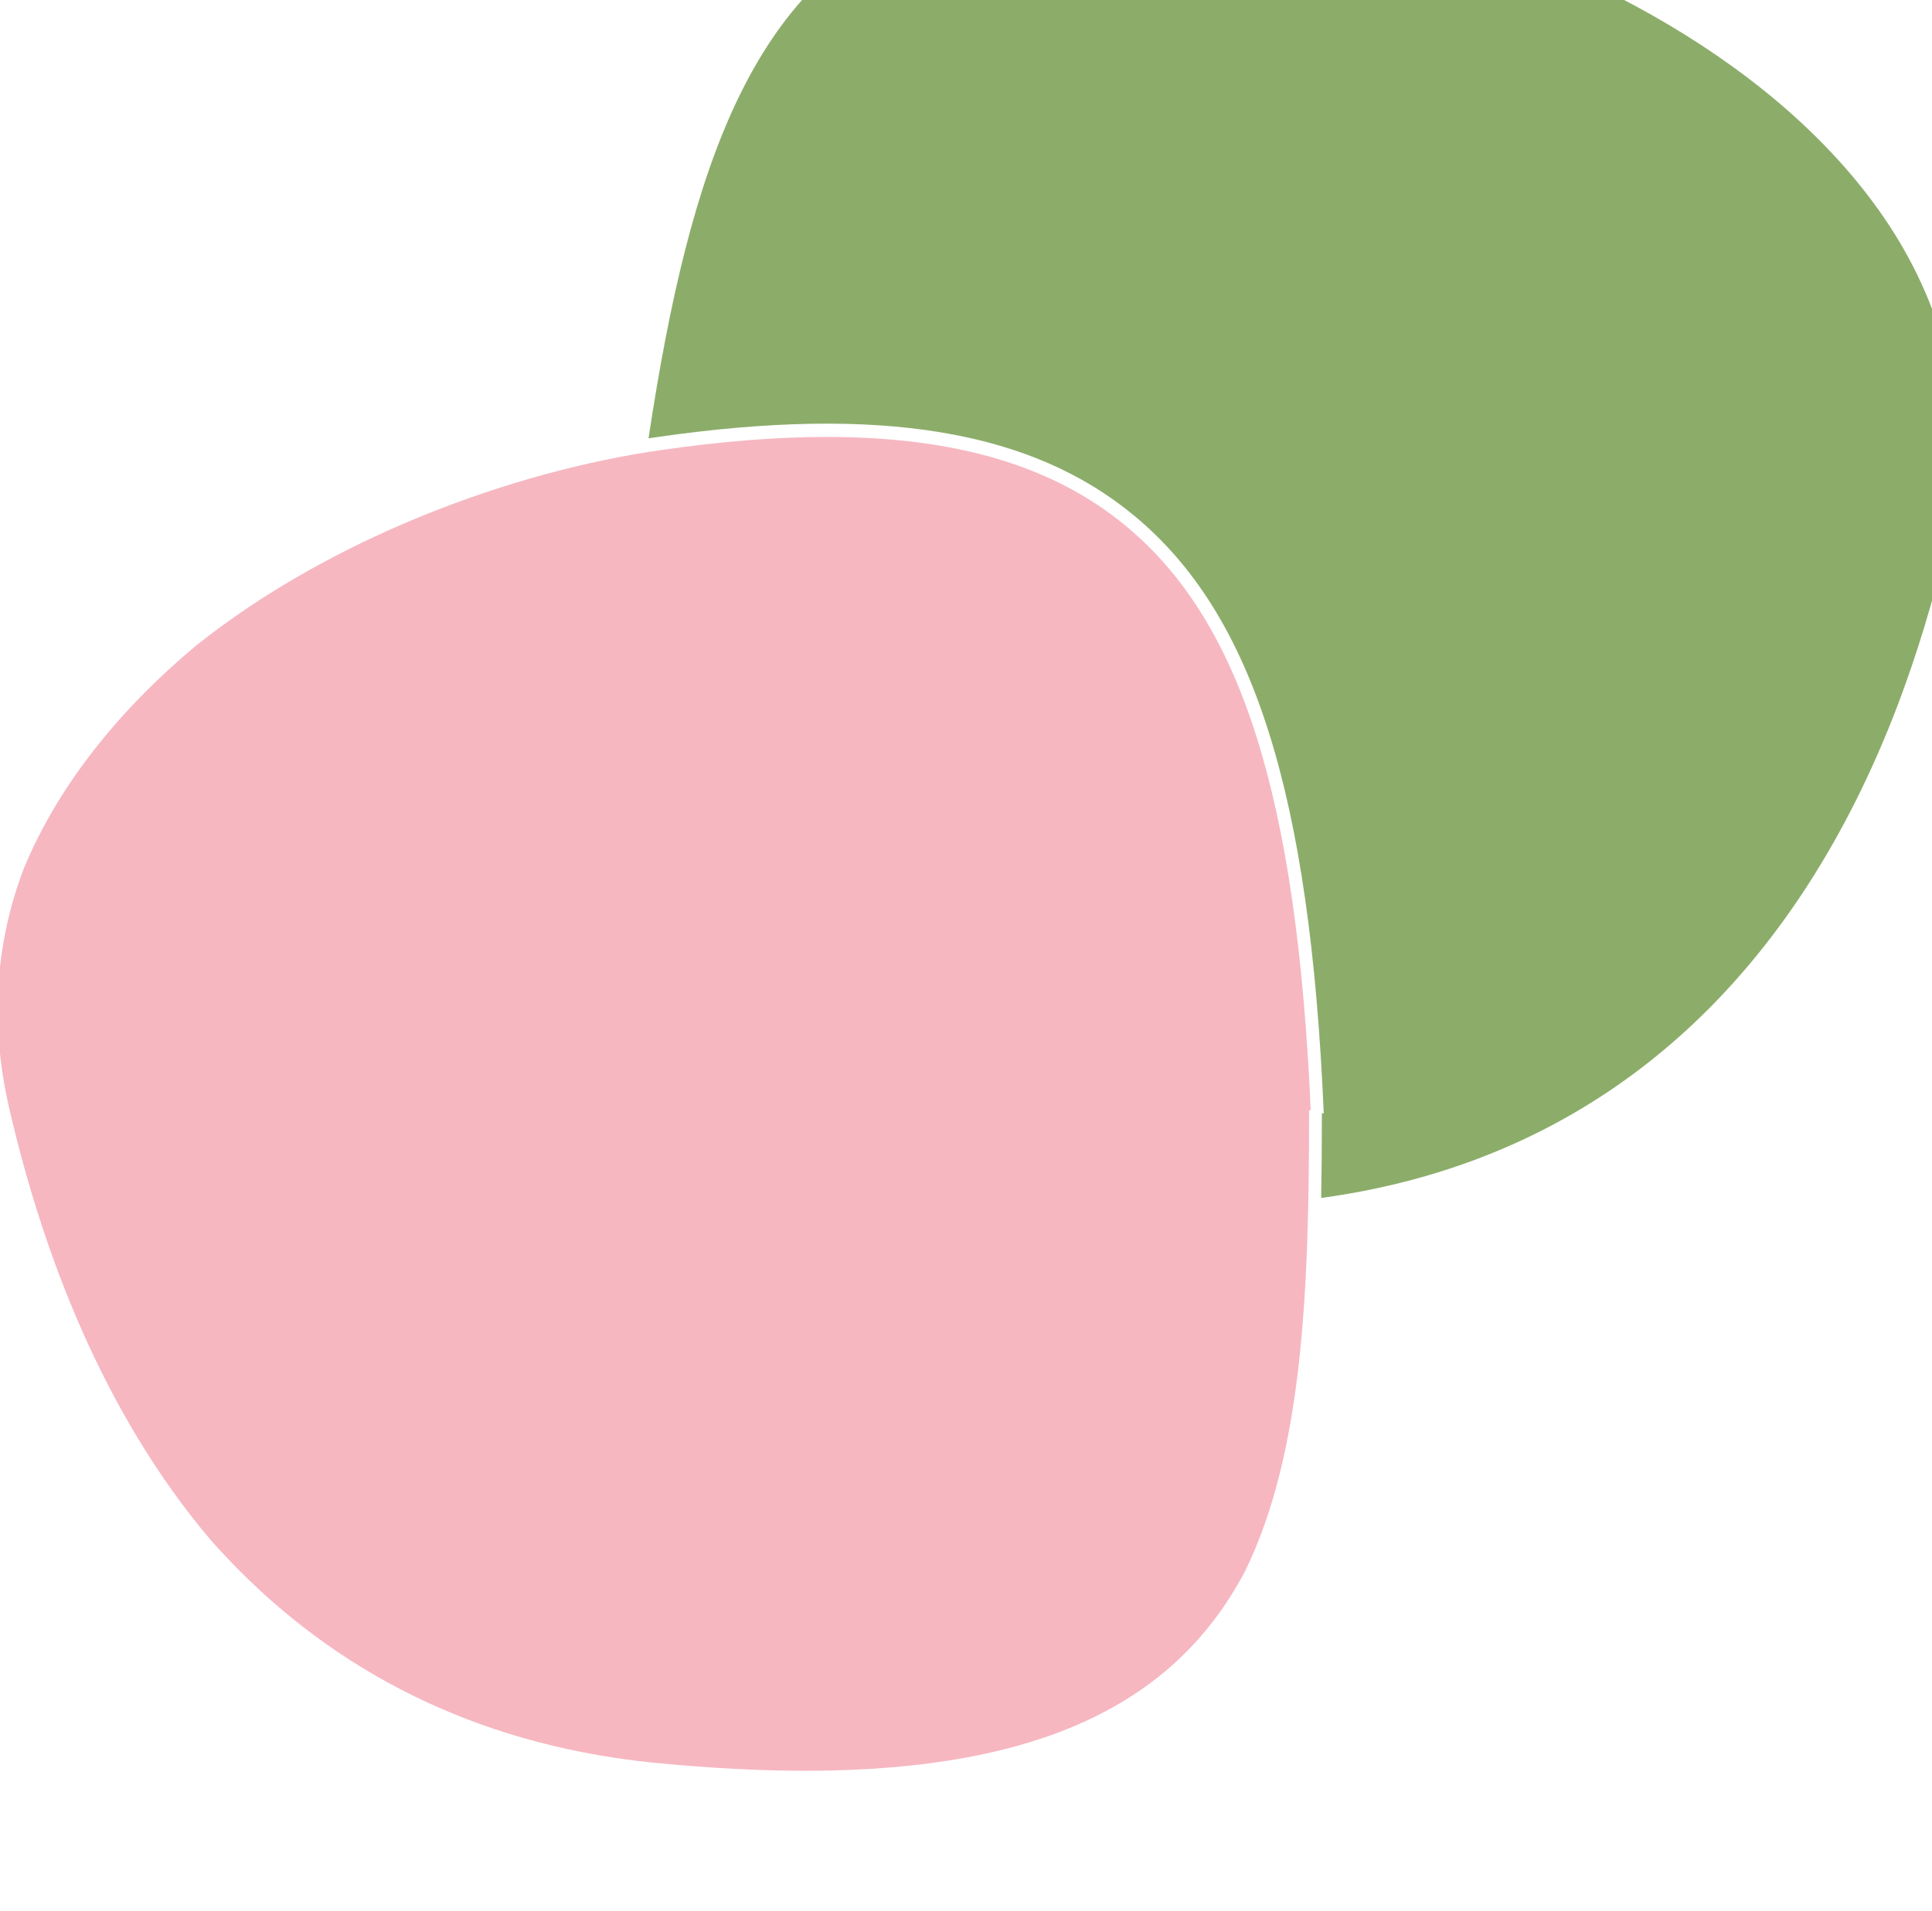 <svg width="375" height="371" viewBox="0 0 375 371" fill="none" xmlns="http://www.w3.org/2000/svg">
<path d="M368.488 46.608C349.385 14.995 309.687 -6.728 272.248 -16.573C264.841 -18.515 257.525 -20.006 250.479 -20.999C219.227 -25.425 196.149 -23.89 178.807 -16.573C146.29 -2.844 134.006 31.344 125.877 85.087C126.509 84.996 127.096 84.906 127.729 84.816C170.768 78.628 200.169 83.506 220.176 100.126C243.299 119.274 254.273 154.004 256.938 216.102H256.576C256.576 221.883 256.531 227.348 256.441 232.541C312.984 224.818 349.069 187.695 368.443 136.617C372.101 126.907 375.217 116.7 377.701 106.132C383.031 83.641 378.74 63.68 368.488 46.608Z" fill="#8CAD6A"/>
<path d="M218.549 102.113C204.549 90.506 185.717 84.815 160.516 84.815C150.716 84.815 139.967 85.674 128.135 87.39C99.276 91.545 64.185 104.461 37.991 125.371C23.133 137.791 11.39 152.378 4.706 168.365C-0.984 183.179 -1.978 198.85 1.816 215.244C8.274 243.154 19.971 274.271 40.926 298.975C60.482 321.059 86.314 336.188 119.238 341.201C121.993 341.608 124.793 341.969 127.638 342.24C138.07 343.234 147.645 343.73 156.406 343.73H156.497C168.194 343.73 178.491 342.827 187.568 341.156C215.749 335.962 232.143 323.091 241.718 304.891C252.918 281.858 254.092 250.425 254.092 215.515H254.408C251.699 154.591 240.95 120.674 218.549 102.113Z" fill="#F6B7C1"/>
</svg>
